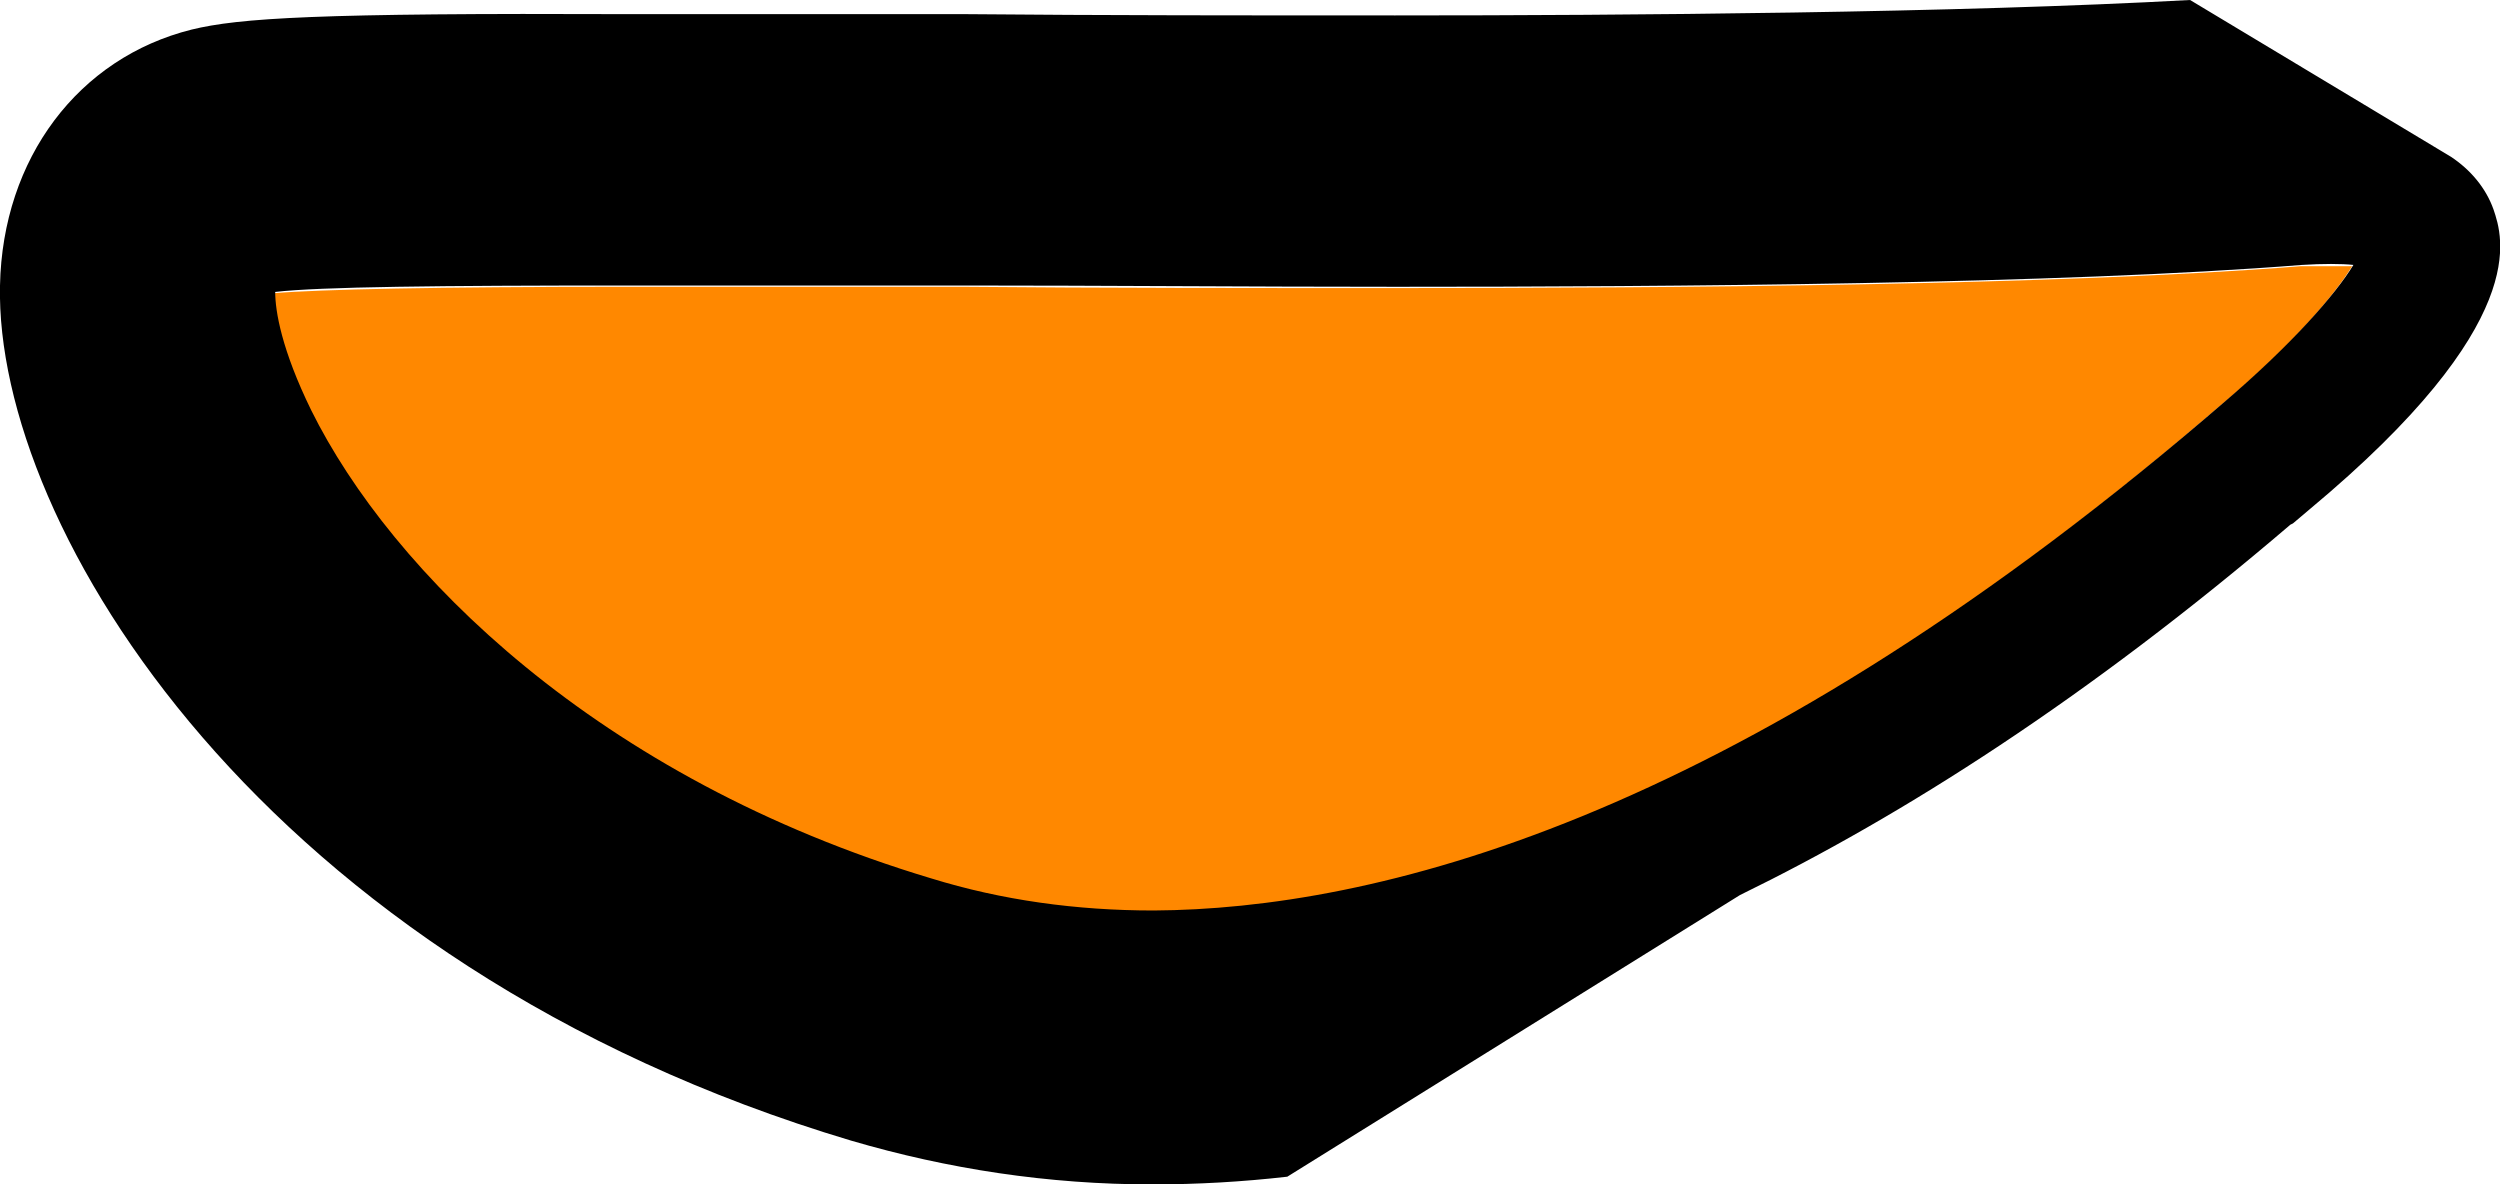 <?xml version="1.0" encoding="UTF-8"?>
<svg id="Layer_2" data-name="Layer 2" xmlns="http://www.w3.org/2000/svg" viewBox="0 0 19.44 9.21">
  <defs>
    <style>
      .cls-1 {
        fill: none;
      }

      .cls-2 {
        fill: #f80;
      }
    </style>
  </defs>
  <g id="Layer_1-2" data-name="Layer 1">
    <g id="ear">
      <path class="cls-2" d="M17.27,3.15c.54-.45,.88-.85,1.02-1.08-.09,0-.24,0-.4,0-1.88,.15-4.92,.17-7.04,.17-1.15,0-2.29,0-3.37-.01-.94,0-1.83,0-2.61,0-1.47,0-2.39,.02-2.74,.05,0,.14,.05,.45,.28,.92,.63,1.25,2.22,2.86,4.82,3.64,.55,.16,1.13,.25,1.73,.25h0c1.68,0,4.47-.66,8.17-3.82l.14-.12Z"/>
      <g>
        <path class="cls-1" d="M17.27,3.15c.54-.45,.88-.85,1.02-1.08-.09,0-.24,0-.4,0-1.88,.15-4.92,.17-7.04,.17-1.15,0-2.29,0-3.37-.01-.94,0-1.83,0-2.61,0-1.47,0-2.39,.02-2.74,.05,0,.14,.05,.45,.28,.92,.63,1.25,2.22,2.86,4.82,3.64,.55,.16,1.13,.25,1.73,.25h0c1.68,0,4.47-.66,8.17-3.82l.14-.12Z"/>
        <path d="M17.83,4.07l.13-.11c1.74-1.45,1.5-2.12,1.43-2.33-.06-.17-.18-.31-.33-.41l-2.03-1.22c-1.82,.1-4.36,.12-6.18,.12-1.14,0-2.28,0-3.34-.01-.94,0-1.83,0-2.62,0C2.46,.1,1.86,.14,1.49,.23,.61,.45,.02,1.23,0,2.22c-.04,1.87,2.03,5.28,6.62,6.65,.75,.22,1.53,.34,2.34,.34,.35,0,.7-.02,1.05-.06l3.52-2.19c1.27-.62,2.7-1.53,4.28-2.88Zm-8.86,3.01h0c-.6,0-1.18-.08-1.73-.25-2.6-.78-4.2-2.39-4.82-3.64-.23-.47-.28-.77-.28-.92,.35-.04,1.27-.05,2.74-.05,.78,0,1.67,0,2.61,0,1.07,0,2.22,.01,3.37,.01,2.12,0,5.16-.02,7.04-.17,.16-.01,.31-.01,.4,0-.14,.23-.48,.62-1.02,1.08l-.14,.12c-3.7,3.15-6.48,3.81-8.17,3.82Z"/>
      </g>
    </g>
  </g>
</svg>